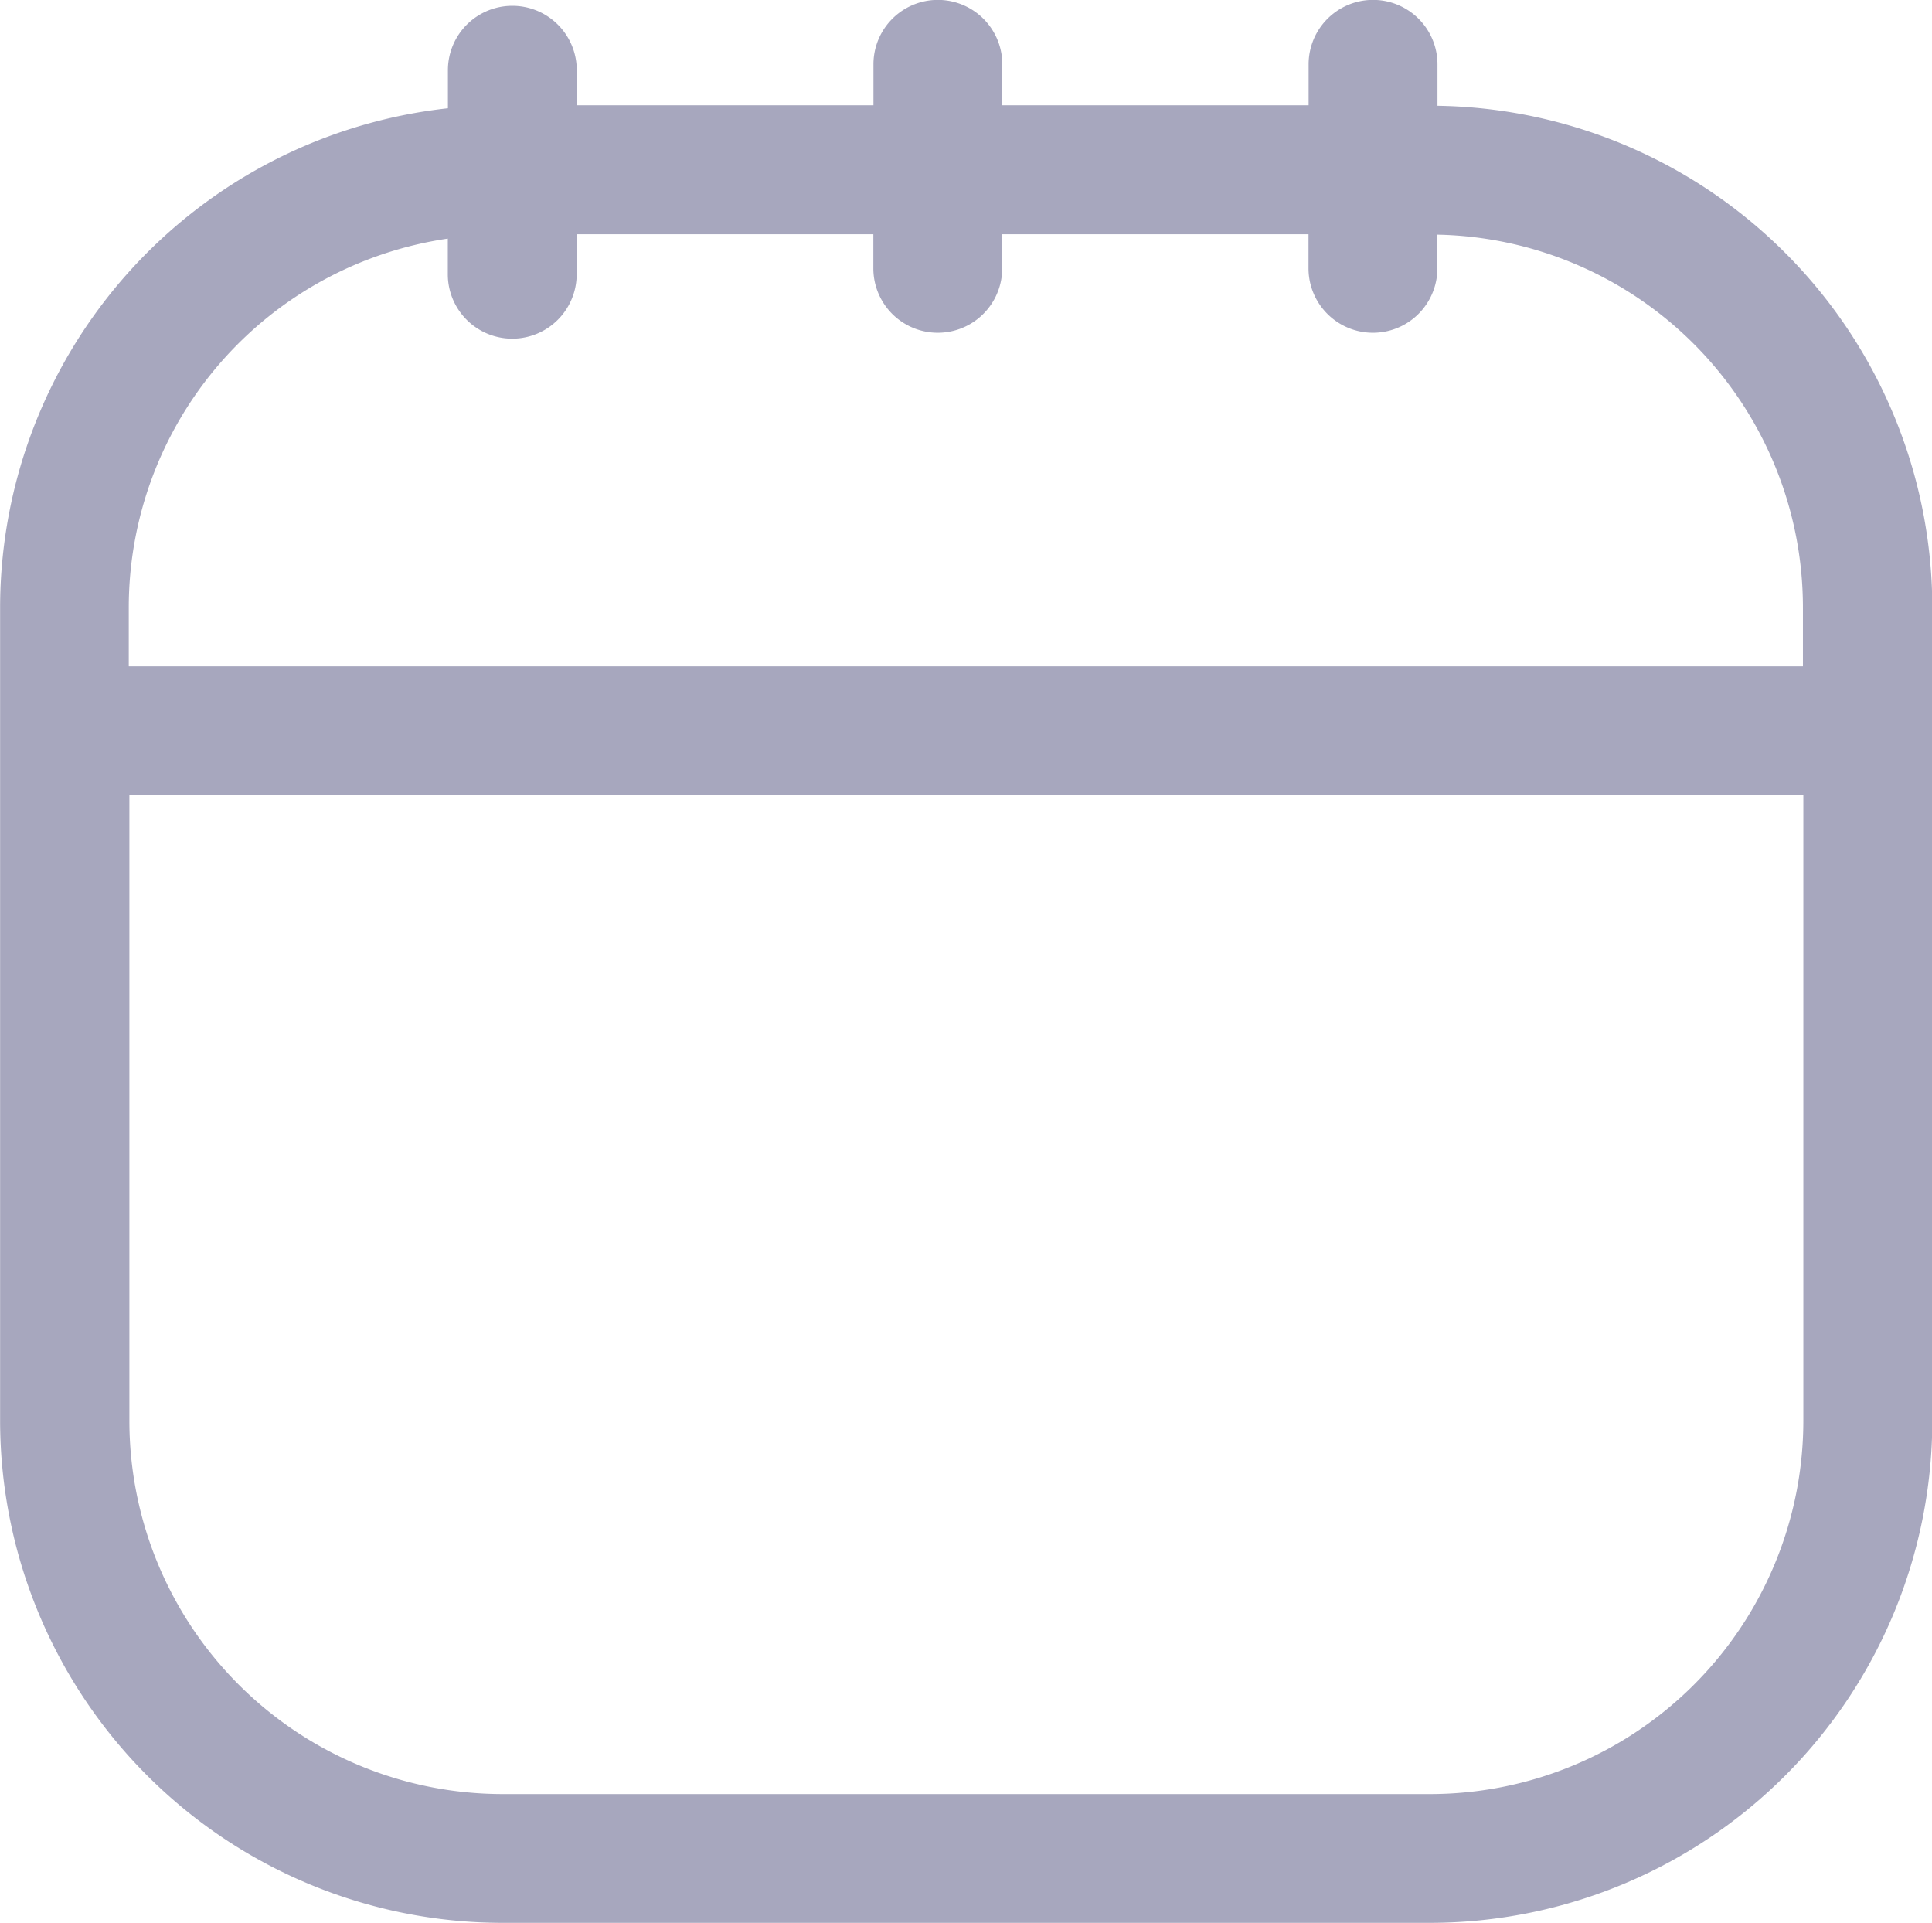 <svg xmlns="http://www.w3.org/2000/svg" width="18.651" height="18.561" viewBox="0 0 18.651 18.561">
  <path id="date" d="M1098.068,736.288v-.4a.622.622,0,0,0-1.244,0v.395h-2.957v-.395a.622.622,0,0,0-1.244,0v.395h-2.864v-.338a.622.622,0,0,0-1.244,0v.367a4.852,4.852,0,0,0-4.323,4.816v7.853a4.851,4.851,0,0,0,4.845,4.846H1098a4.851,4.851,0,0,0,4.845-4.846v-7.853A4.849,4.849,0,0,0,1098.068,736.288Zm-9.554,1.283v.343a.622.622,0,1,0,1.244,0v-.386h2.864v.329a.622.622,0,0,0,1.244,0v-.329h2.957v.329a.622.622,0,0,0,1.244,0v-.325a3.6,3.6,0,0,1,3.529,3.6v.567h-16.162v-.567A3.6,3.6,0,0,1,1088.515,737.57ZM1098,752.584h-8.96a3.605,3.605,0,0,1-3.6-3.6V742.94H1101.6v6.042A3.605,3.605,0,0,1,1098,752.584Z" transform="translate(-1084.191 -735.267)" fill="#a7a7be"/>
</svg>
